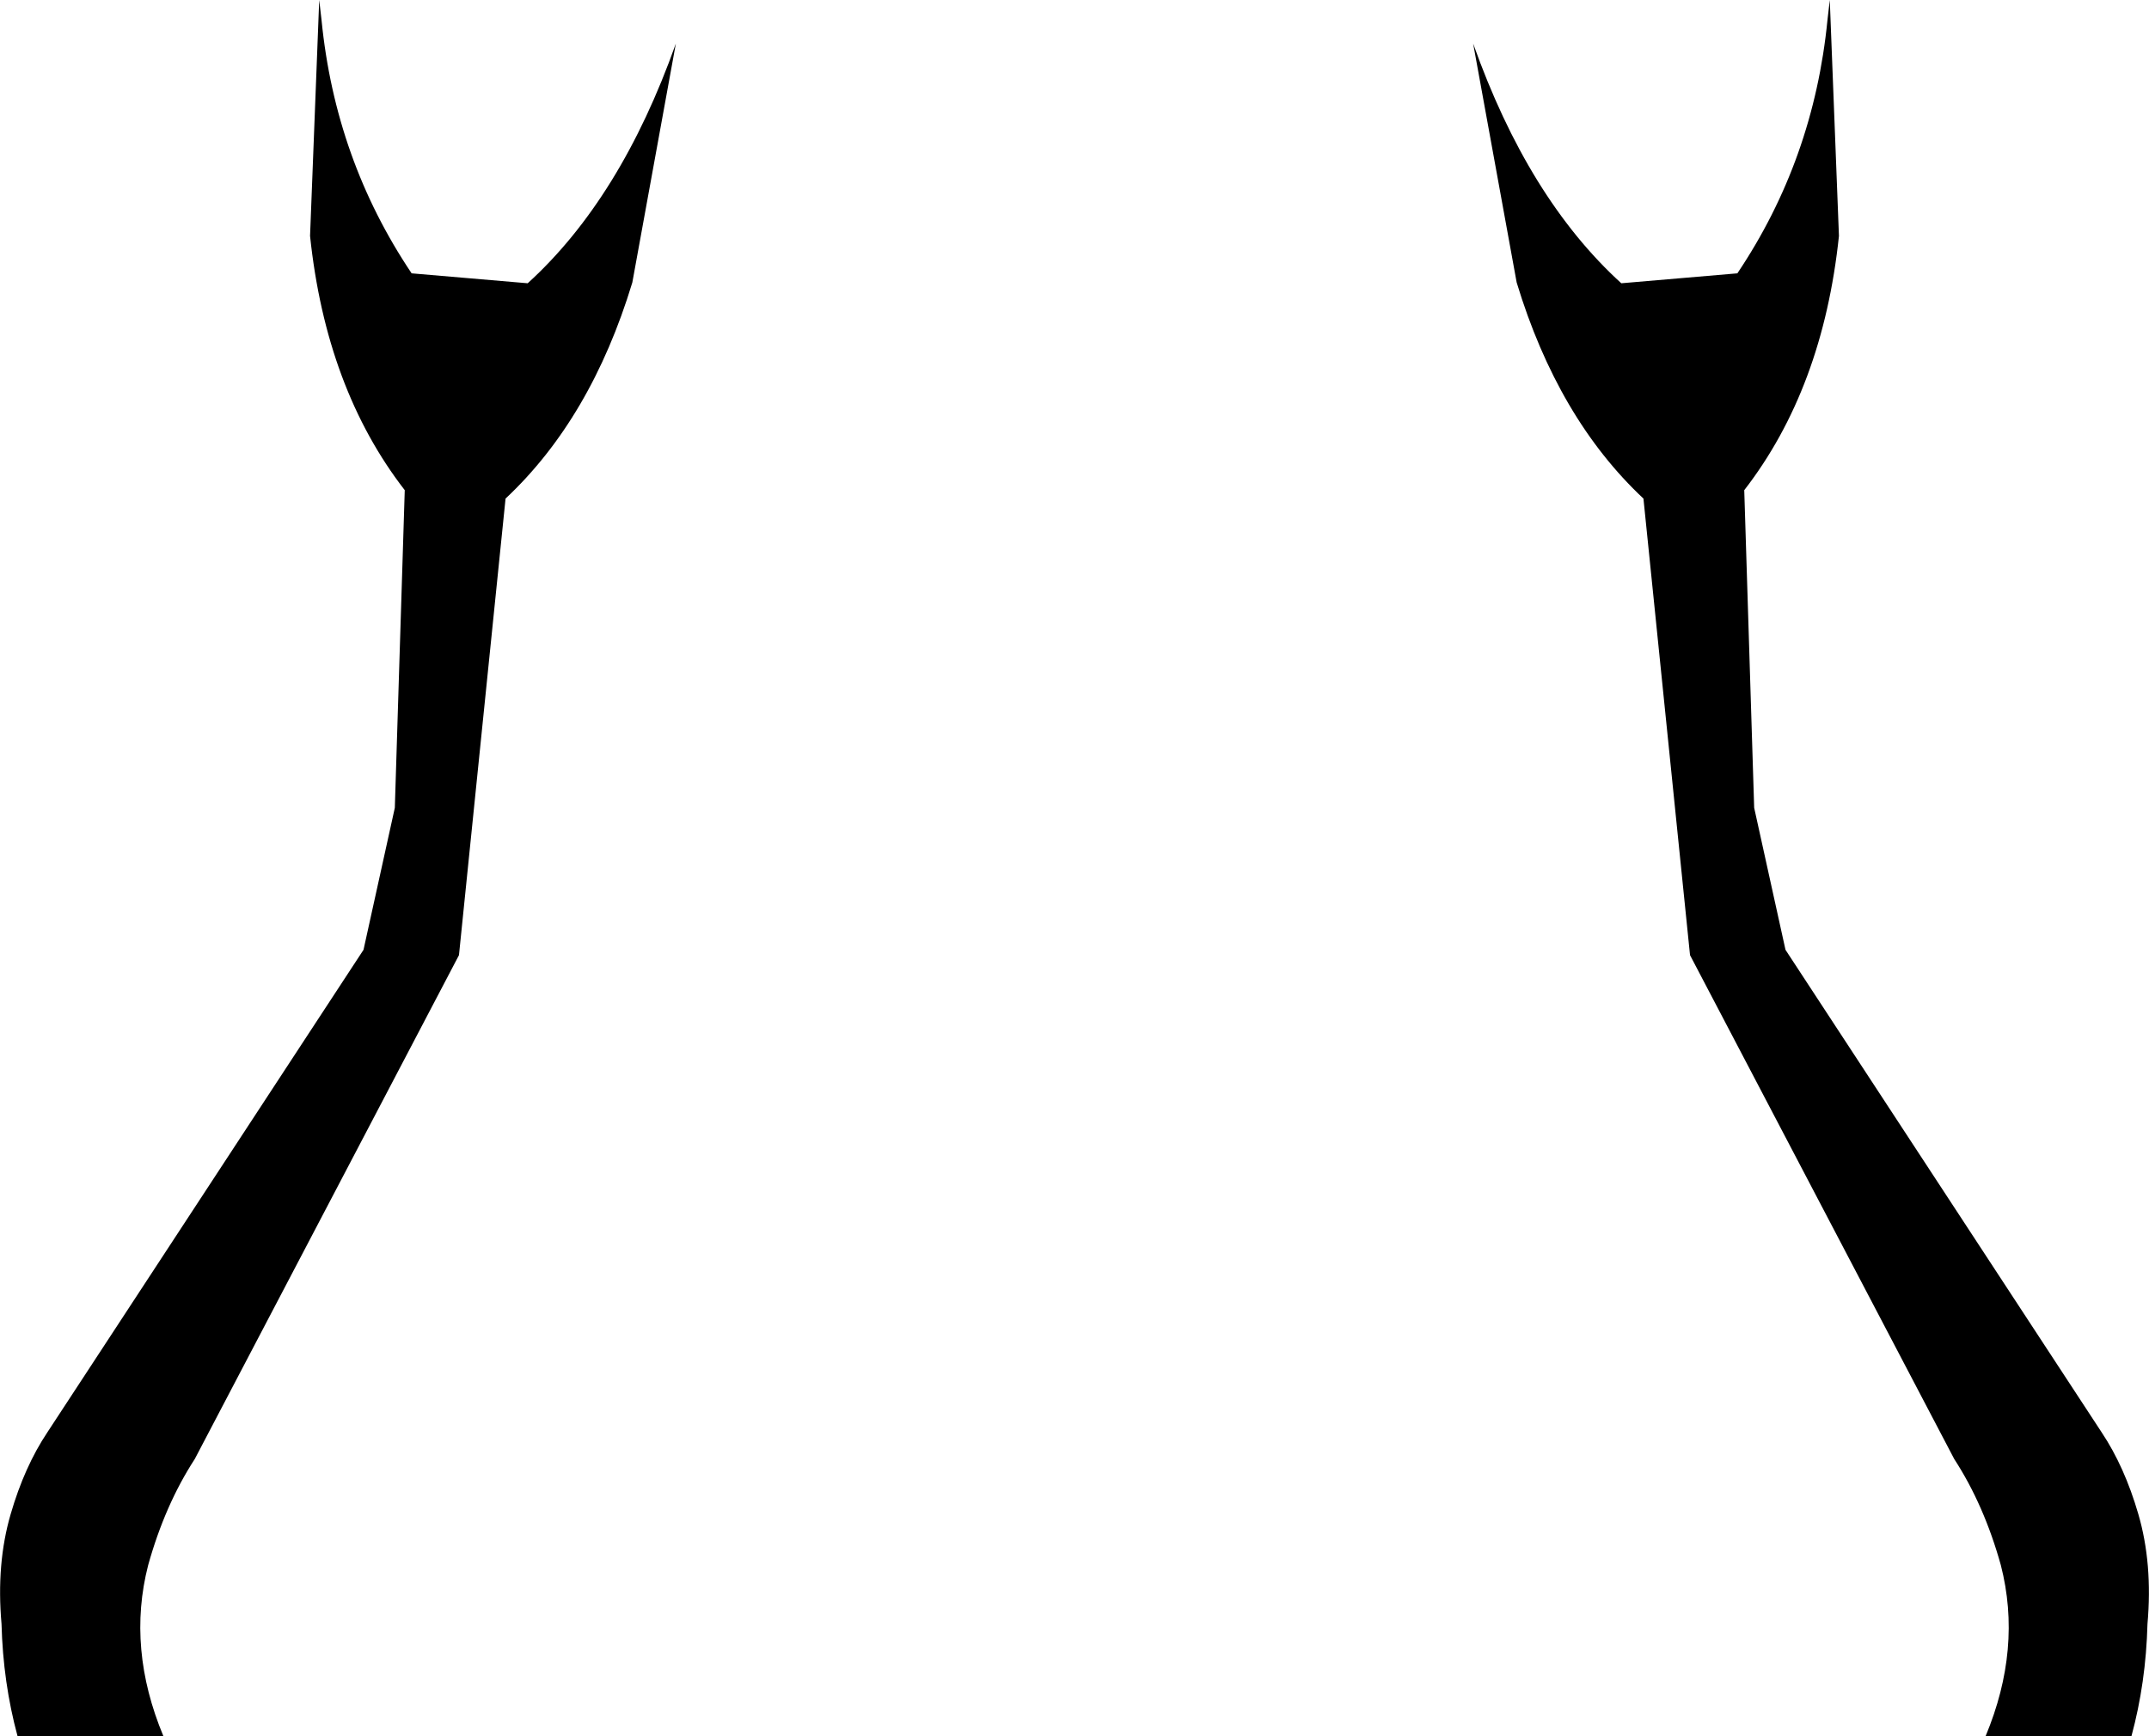 <?xml version="1.0" encoding="UTF-8" standalone="no"?>
<svg xmlns:xlink="http://www.w3.org/1999/xlink" height="113.7px" width="140.7px" xmlns="http://www.w3.org/2000/svg">
  <g transform="matrix(1.0, 0.0, 0.0, 1.0, -329.35, -446.3)">
    <path d="M435.5 464.85 L443.1 464.2 Q448.1 456.75 449.0 447.6 L449.15 446.3 449.75 461.75 Q448.7 471.75 443.55 478.4 L444.2 499.2 446.25 508.5 466.95 540.1 Q468.45 542.35 469.35 545.45 470.3 548.7 469.95 552.65 469.85 556.5 468.9 560.0 L459.35 560.0 Q461.75 554.25 460.35 548.8 459.25 544.85 457.3 541.85 L440.0 508.85 436.95 478.95 Q431.35 473.7 428.65 464.8 L425.8 449.15 Q429.4 459.3 435.5 464.85 M350.4 447.6 Q351.3 456.75 356.3 464.2 L363.9 464.85 Q370.0 459.3 373.6 449.15 L370.75 464.8 Q368.05 473.7 362.45 478.95 L359.4 508.85 342.1 541.85 Q340.15 544.85 339.05 548.8 337.65 554.25 340.05 560.0 L330.5 560.0 Q329.55 556.5 329.45 552.65 329.1 548.7 330.05 545.45 330.95 542.35 332.45 540.1 L353.15 508.5 355.2 499.2 355.85 478.4 Q350.7 471.75 349.65 461.75 L350.25 446.3 350.4 447.6" fill="#000000" fill-rule="evenodd" stroke="none"/>
  </g>
</svg>
